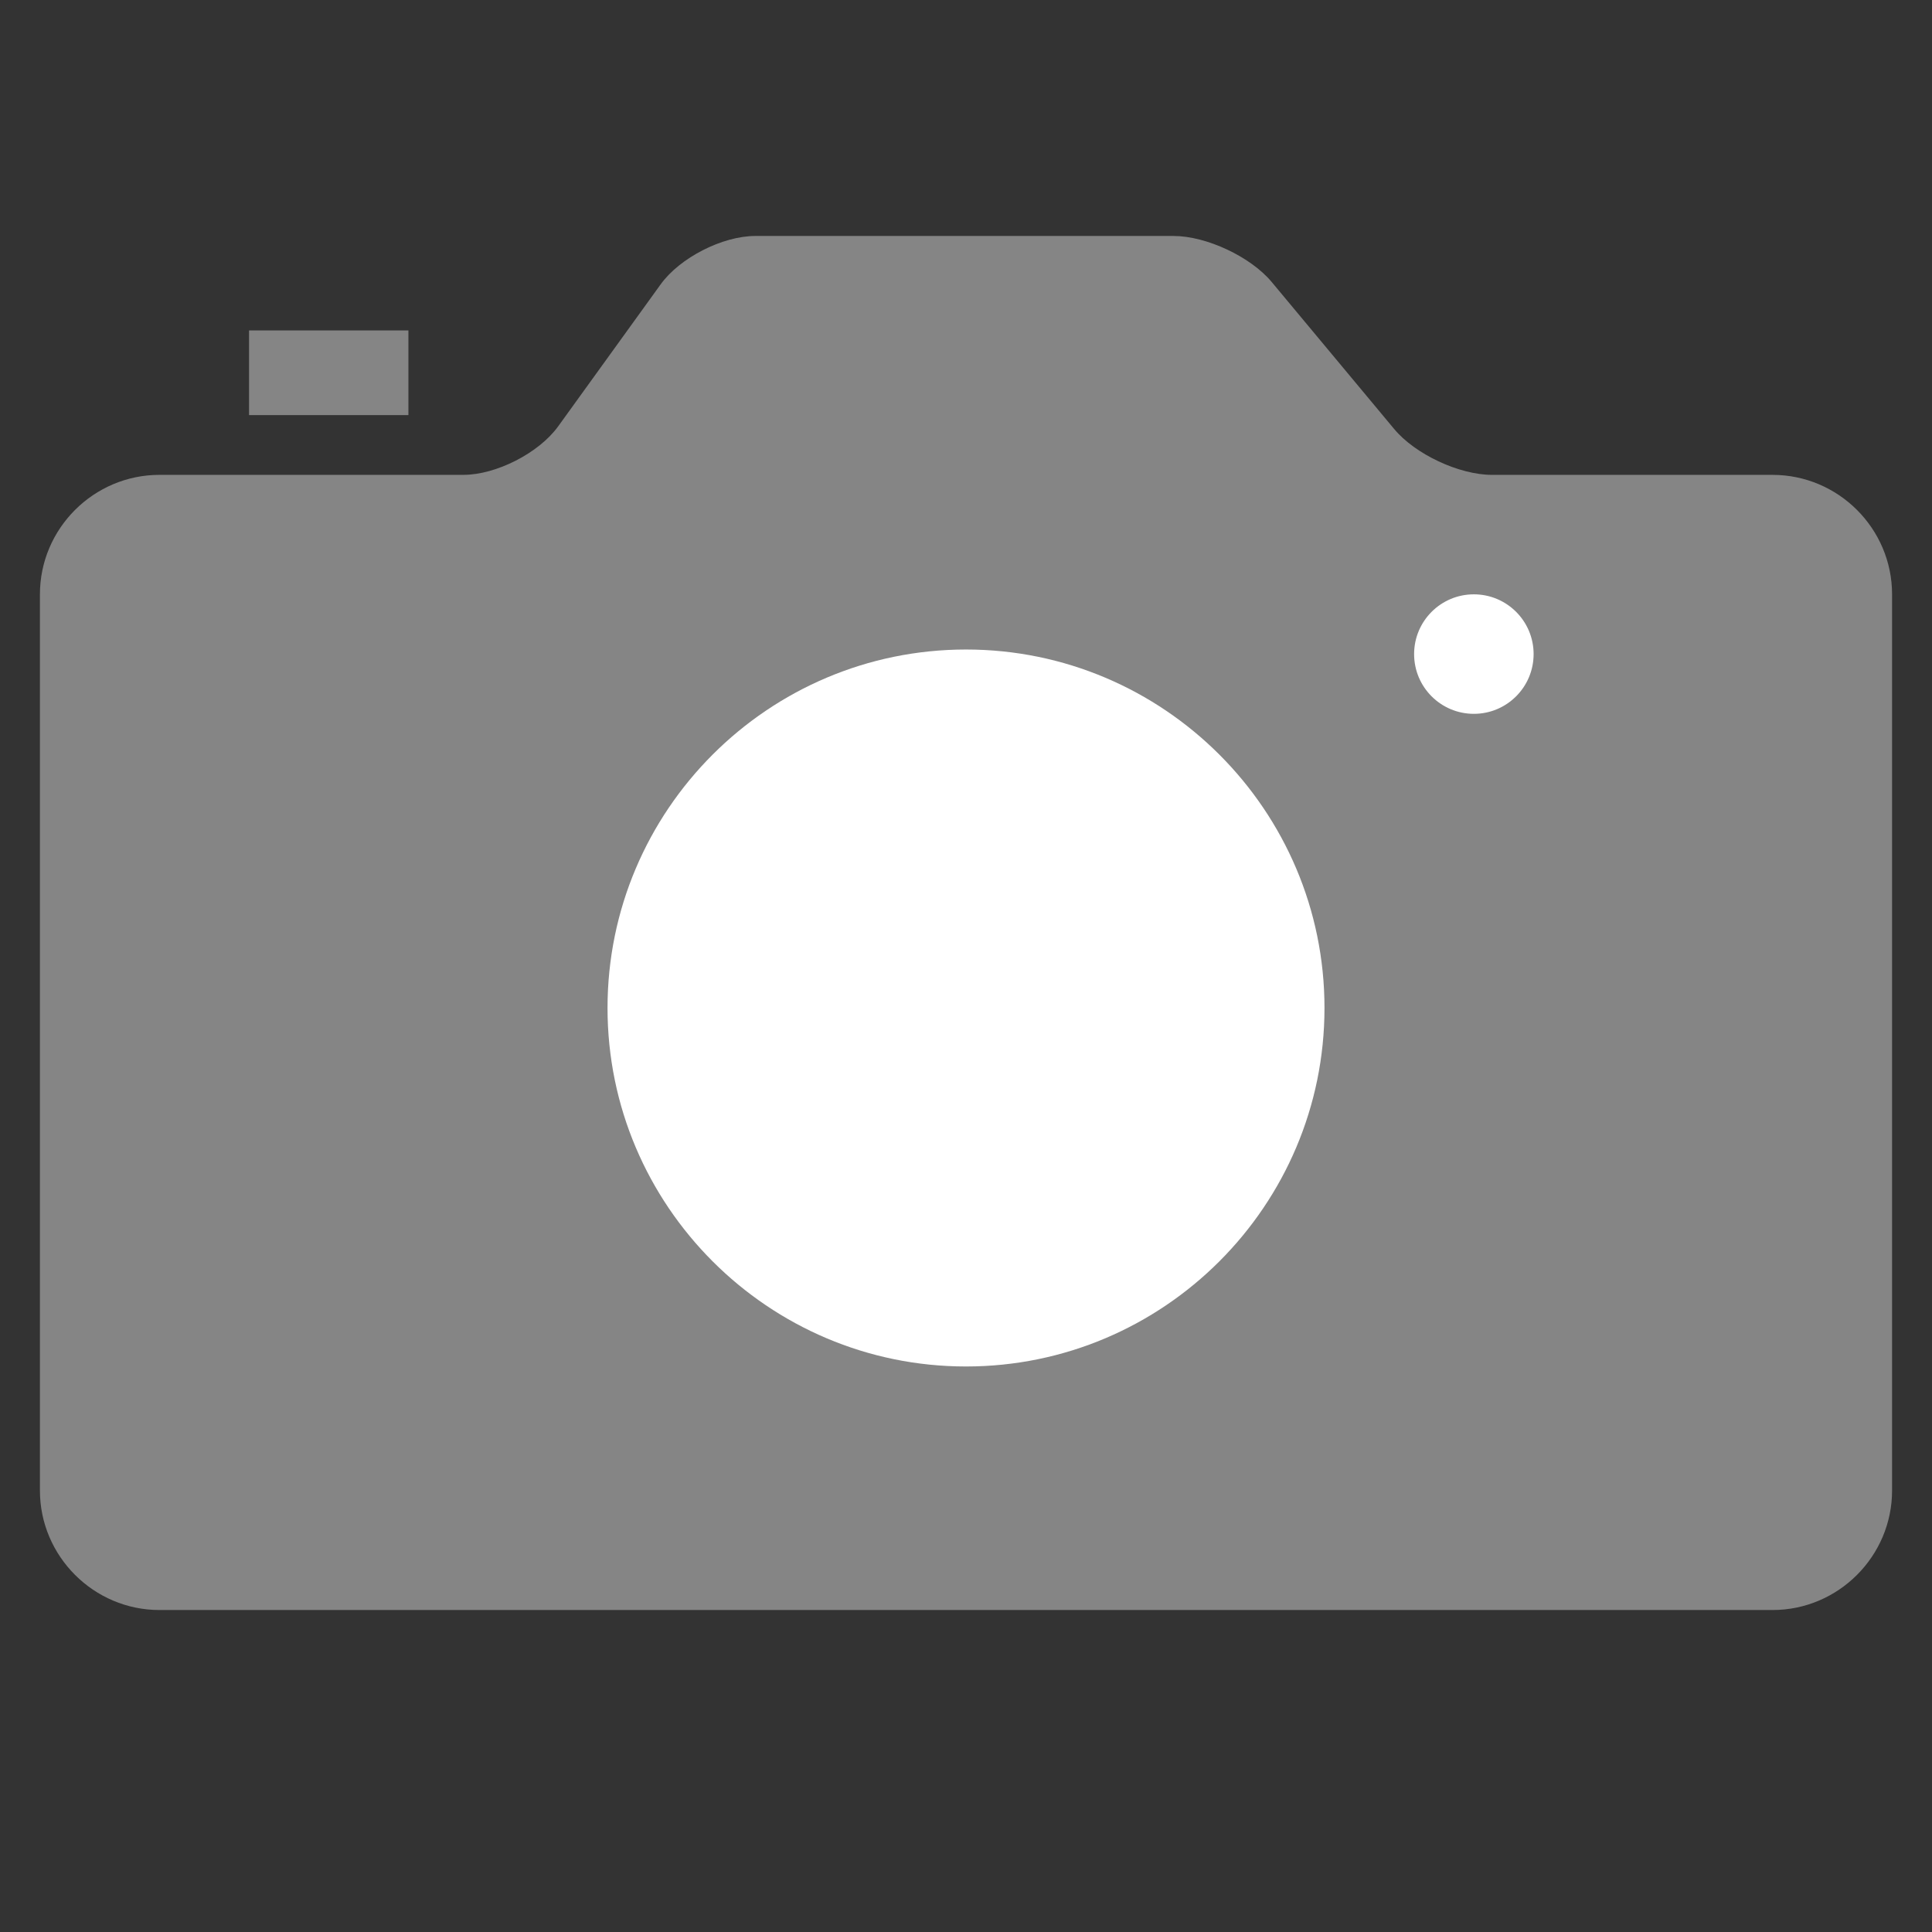 <?xml version="1.0" encoding="utf-8"?>
<!-- Generator: Adobe Illustrator 16.0.4, SVG Export Plug-In . SVG Version: 6.00 Build 0)  -->
<!DOCTYPE svg PUBLIC "-//W3C//DTD SVG 1.1//EN" "http://www.w3.org/Graphics/SVG/1.1/DTD/svg11.dtd">
<svg version="1.1" id="Layer_1" xmlns="http://www.w3.org/2000/svg" xmlns:xlink="http://www.w3.org/1999/xlink" x="0px" y="0px"
	 width="150px" height="150px" viewBox="0 0 150 150" enable-background="new 0 0 150 150" xml:space="preserve">
<rect x="0" y="0" width="150" height="150" fill="#333333" stroke="none"/>
<path opacity="0.7" fill="#A9A8A8" d="M44.839,308.666c-24.167,0-45.972-10.271-61.321-26.662
	c11.486-3.775,33.344-12.035,36.685-13.538c7.66-3.442,7.671-14.522,7.314-19.125l-0.063-0.843l-0.585-0.604
	c-3.918-4.061-6.912-11.163-9.164-21.708l-0.311-1.469l-1.468-0.324c-0.671-0.15-1.935-1.158-3.293-3.521
	c-2.416-4.201-3.569-9.811-2.623-12.77c0.562-1.75,1.151-2.081,1.265-2.135c0.247-0.107,0.656,0.062,0.82,0.143l3.429,1.619
	l-0.097-3.79c-0.141-5.641-0.04-10.212,0.093-15.175c0.646-24.191,23.036-26.096,29.999-26.096c0.036,0,0.074,0,0.114,0
	c6.958,0,29.347,1.912,29.995,26.096c0.155,5.686,0.219,9.989,0.091,15.175l-0.091,3.786l3.425-1.615
	c0.165-0.074,0.575-0.25,0.821-0.143c0.114,0.054,0.703,0.385,1.263,2.135c0.945,2.964-0.205,8.574-2.623,12.773
	c-1.358,2.359-2.621,3.367-3.29,3.518l-1.47,0.324l-0.314,1.469c-2.243,10.545-5.238,17.647-9.16,21.708l-0.585,0.604l-0.063,0.843
	c-0.35,4.603-0.347,15.683,7.323,19.125c3.284,1.474,24.671,9.698,35.527,13.215C91.118,298.262,69.176,308.666,44.839,308.666z"/>
<polygon fill="#A9A8A8" points="133.253,313.166 96.315,249.188 133.253,185.207 207.132,185.207 244.069,249.188 207.132,313.166 
	"/>
<path opacity="0.7" fill="#A9A8A8" d="M137.621,36.869h-21.777c-2.552,0-5.978-1.603-7.606-3.567l-9.513-11.419
	c-1.637-1.955-5.061-3.562-7.612-3.562H58.642c-2.55,0-5.86,1.688-7.352,3.761L43.33,33.11c-1.494,2.062-4.806,3.758-7.355,3.758
	H12.38c-5.102,0-9.28,4.169-9.28,9.275v69.582c0,5.1,4.179,9.277,9.28,9.277h125.241c5.107,0,9.279-4.177,9.279-9.277V46.144
	C146.9,41.038,142.729,36.869,137.621,36.869z"/>
<rect x="19.336" y="25.654" opacity="0.7" fill="#A9A8A8" width="12.373" height="6.574"/>
<circle fill="#FFFFFF" cx="114.43" cy="50.783" r="4.639"/>
<path fill="#FFFFFF" d="M75,50.428c-15.347,0-27.832,12.482-27.832,27.832c0,15.345,12.485,27.833,27.832,27.833
	s27.833-12.488,27.833-27.833C102.833,62.911,90.347,50.428,75,50.428z"/>
<polygon opacity="0.03" points="173.109,-37.433 169.576,-36.695 159.012,-28.621 "/>
<polygon fill="#65BC46" points="156.632,-39.876 171.295,-32.079 171.877,-15.484 157.793,-6.682 143.131,-14.475 142.548,-31.072 
	"/>
<polygon opacity="0.07" points="167.723,-29.847 153.761,-38.081 156.632,-39.876 171.295,-32.079 "/>
<polygon opacity="0.12" fill="#FFFFFF" points="171.877,-15.484 168.344,-14.747 167.723,-29.847 171.295,-32.079 "/>
<polygon opacity="0.03" points="171.877,-15.484 168.344,-14.747 157.793,-6.682 "/>
<polygon fill="#65BC46" points="171.877,-15.484 171.295,-32.079 185.735,-42.515 "/>
<polygon opacity="0.12" fill="#FFFFFF" points="171.877,-15.484 171.295,-32.079 185.735,-42.515 "/>
<polygon fill="#65BC46" points="156.632,-39.876 185.735,-42.515 171.295,-32.079 "/>
<polygon opacity="0.07" points="156.632,-39.876 185.735,-42.515 171.295,-32.079 "/>
<polygon opacity="0.03" points="189.847,-49.032 185.975,-47.606 170.837,-49.032 "/>
<polyline fill="#DE5D83" points="242.406,-26.811 214.24,-51.757 228.285,-51.273 "/>
<g>
	<polygon fill="#DE5D83" points="242.406,-75.734 214.24,-51.757 228.285,-51.273 	"/>
	<g>
		<polygon fill="#DE5D83" points="242.406,-26.811 228.285,-51.273 242.406,-75.734 270.653,-75.734 284.775,-51.273 
			270.653,-26.811 		"/>
		<polygon opacity="0.07" points="235.452,-51.273 248.162,-26.811 242.406,-26.811 228.285,-51.273 		"/>
		<polygon opacity="0.12" fill="#FFFFFF" points="242.406,-75.734 248.162,-73.616 235.452,-51.273 228.285,-51.273 		"/>
		<polygon opacity="0.03" points="242.406,-75.734 248.162,-73.616 270.653,-75.734 		"/>
		<polygon opacity="0.12" fill="#FFFFFF" points="242.406,-75.734 228.285,-51.273 214.24,-51.757 		"/>
		<polygon opacity="0.07" points="214.24,-51.757 228.285,-51.273 242.406,-26.811 		"/>
	</g>
</g>
<polygon opacity="0.03" points="175.35,-69.57 171.478,-68.146 156.356,-69.57 "/>
<polygon fill="#ED3794" points="166.285,-76.131 190.312,-46.06 169.749,-55.377 "/>
<polygon fill="#ED3794" points="153.506,-41.997 190.312,-46.06 169.749,-55.377 "/>
<polygon fill="#ED3794" points="153.506,-41.997 169.749,-55.377 166.285,-76.131 146.575,-83.51 130.334,-70.134 133.796,-49.376 
	"/>
<polygon opacity="0.07" points="164.746,-57.246 149.487,-43.501 153.506,-41.997 169.749,-55.377 "/>
<polygon opacity="0.12" fill="#FFFFFF" points="166.285,-76.131 161.712,-76.156 164.746,-57.246 169.749,-55.377 "/>
<g opacity="0.9">
	<polygon opacity="0.11" fill="#FFFFFF" points="166.285,-76.131 169.749,-55.377 190.312,-46.06 	"/>
	<polygon opacity="0.07" points="153.506,-41.997 190.312,-46.06 169.749,-55.377 	"/>
</g>
<polygon opacity="0.02" points="213.028,-40.146 221.153,-28.68 210.249,-2.623 "/>
<polygon fill="#FBEE29" points="205.121,-6.561 219.99,-30.579 248.221,-29.712 261.588,-4.828 246.723,19.189 218.487,18.321 "/>
<polygon fill="#FBEE29" points="248.259,-29.512 220.027,-30.377 213.809,-42.98 "/>
<polygon opacity="0.03" points="248.259,-29.512 220.027,-30.377 213.809,-42.98 "/>
<polygon fill="#FBEE29" points="213.809,-42.98 220.027,-30.377 205.158,-6.361 "/>
<polygon opacity="0.02" points="220.027,-30.377 223.42,-24.064 251.186,-24.064 248.259,-29.512 "/>
<polyline opacity="0.1" fill="none" stroke="#FFFFFF" stroke-width="6" stroke-miterlimit="10" points="218.487,18.321 
	207.922,-1.347 223.42,-24.064 "/>
<g>
	<polygon opacity="0.08" fill="#FFFFFF" points="223.42,-24.064 207.883,-1.291 205.158,-6.361 220.027,-30.377 	"/>
	<polygon opacity="0.11" fill="#FFFFFF" points="213.809,-42.98 220.027,-30.377 205.158,-6.361 	"/>
</g>
<polygon fill="#F6851F" points="198.249,-3.171 207.513,-19.216 198.249,-35.262 179.721,-35.262 170.457,-19.216 179.721,-3.171 
	"/>
<polygon fill="#F6851F" points="207.513,-19.216 206.231,-43.161 198.249,-35.262 "/>
<polygon opacity="0.07" points="207.513,-19.216 206.231,-43.161 198.249,-35.262 "/>
<polygon fill="#F6851F" points="179.721,-35.262 206.231,-43.161 198.249,-35.262 "/>
<polygon opacity="0.03" points="179.721,-35.262 206.231,-43.161 198.249,-35.262 "/>
<polygon fill="#EE3255" points="196.318,-61.877 203.996,-44.462 195.512,-47.194 "/>
<polygon fill="#EE3255" points="182.391,-40.55 203.996,-44.462 195.512,-47.194 "/>
<g>
	<polygon fill="#EE3255" points="184.005,-69.919 196.318,-61.877 195.512,-47.194 182.391,-40.55 170.078,-48.591 170.884,-63.275 
			"/>
	<polygon opacity="0.03" points="196.318,-61.877 203.996,-44.462 195.512,-47.194 	"/>
	<polygon opacity="0.07" points="182.391,-40.55 203.996,-44.462 195.512,-47.194 	"/>
</g>
<polygon fill="#79CDCB" points="229.682,-72.796 206.945,-63.784 184.211,-72.796 184.211,-90.825 206.945,-99.837 229.682,-90.825 
	"/>
<polygon fill="#79CDCB" points="184.211,-72.796 206.946,-47.956 206.945,-63.784 "/>
<polygon opacity="0.03" points="184.211,-72.416 206.946,-47.573 206.945,-63.401 "/>
<polygon fill="#79CDCB" points="229.682,-72.796 206.946,-47.956 206.945,-63.784 "/>
<polygon opacity="0.07" points="229.682,-72.796 206.946,-47.956 206.945,-63.784 "/>
<polygon opacity="0.02" points="217.889,-60.971 222.732,-64.278 222.245,-76.054 "/>
<polygon fill="#A25BA4" points="219.667,-75.258 222.001,-63.706 233.173,-59.949 242.01,-67.747 239.678,-79.299 228.505,-83.054 
	"/>
<polygon fill="#A25BA4" points="233.215,-60.022 222.046,-63.777 217.785,-59.75 "/>
<polygon opacity="0.12" points="233.215,-60.022 222.046,-63.777 217.785,-59.75 "/>
<polygon fill="#A25BA4" points="217.785,-59.75 222.046,-63.777 219.71,-75.33 "/>
<polygon opacity="0.12" points="222.046,-63.777 224.288,-65.756 235.15,-61.729 233.215,-60.022 "/>
<polygon opacity="0.07" points="224.288,-65.756 221.513,-76.919 219.71,-75.33 222.046,-63.777 "/>
<polygon opacity="0.09" points="217.785,-59.75 222.046,-63.777 219.71,-75.33 "/>
</svg>
